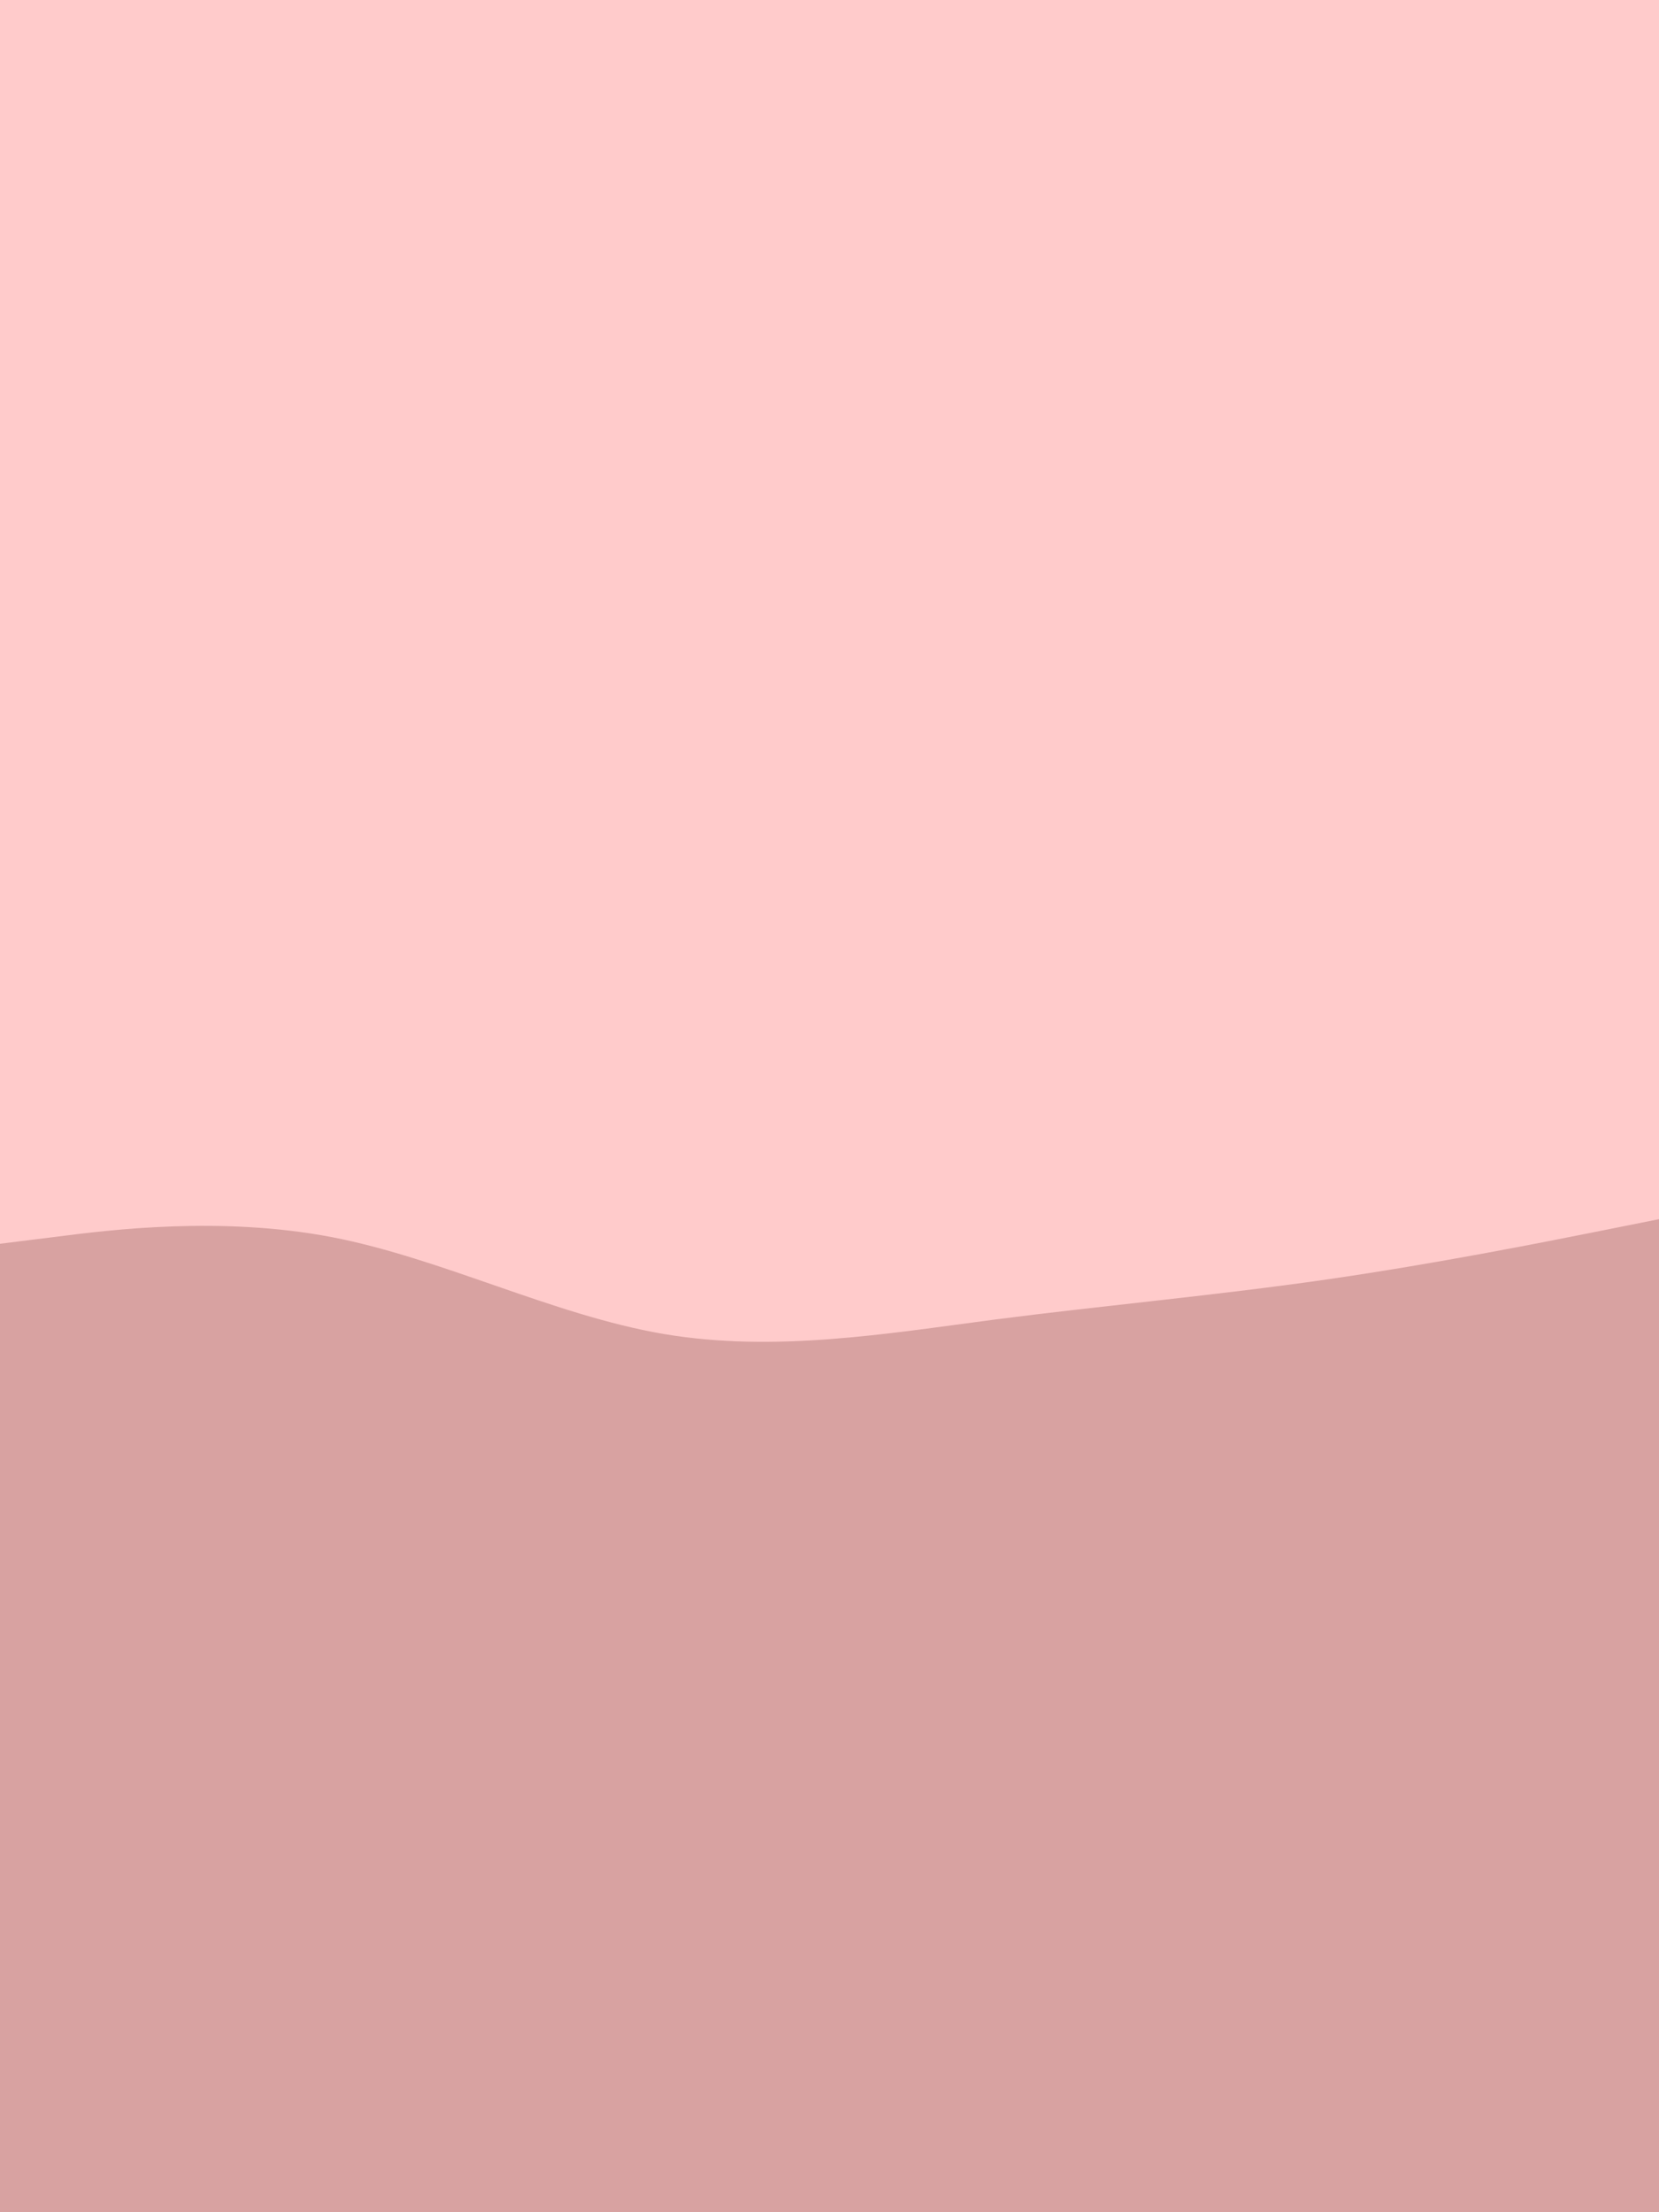 <svg id="visual" viewBox="0 0 675 900" width="675" height="900" xmlns="http://www.w3.org/2000/svg" xmlns:xlink="http://www.w3.org/1999/xlink" version="1.1"><rect x="0" y="0" width="675" height="900" fill="#FFCBCB"></rect><path d="M0 506L22.5 503.2C45 500.3 90 494.7 135 503.3C180 512 225 535 270 542.7C315 550.3 360 542.7 405 536.8C450 531 495 527 540 520.5C585 514 630 505 652.5 500.5L675 496L675 901L652.5 901C630 901 585 901 540 901C495 901 450 901 405 901C360 901 315 901 270 901C225 901 180 901 135 901C90 901 45 901 22.5 901L0 901Z" fill="#d8a2a1"></path><path d="M0 652L22.5 659.8C45 667.7 90 683.3 135 686.5C180 689.7 225 680.3 270 682.5C315 684.7 360 698.3 405 696.8C450 695.3 495 678.7 540 677C585 675.3 630 688.7 652.5 695.3L675 702L675 901L652.5 901C630 901 585 901 540 901C495 901 450 901 405 901C360 901 315 901 270 901C225 901 180 901 135 901C90 901 45 901 22.5 901L0 901Z" fill="#d8a2a1"></path></svg>